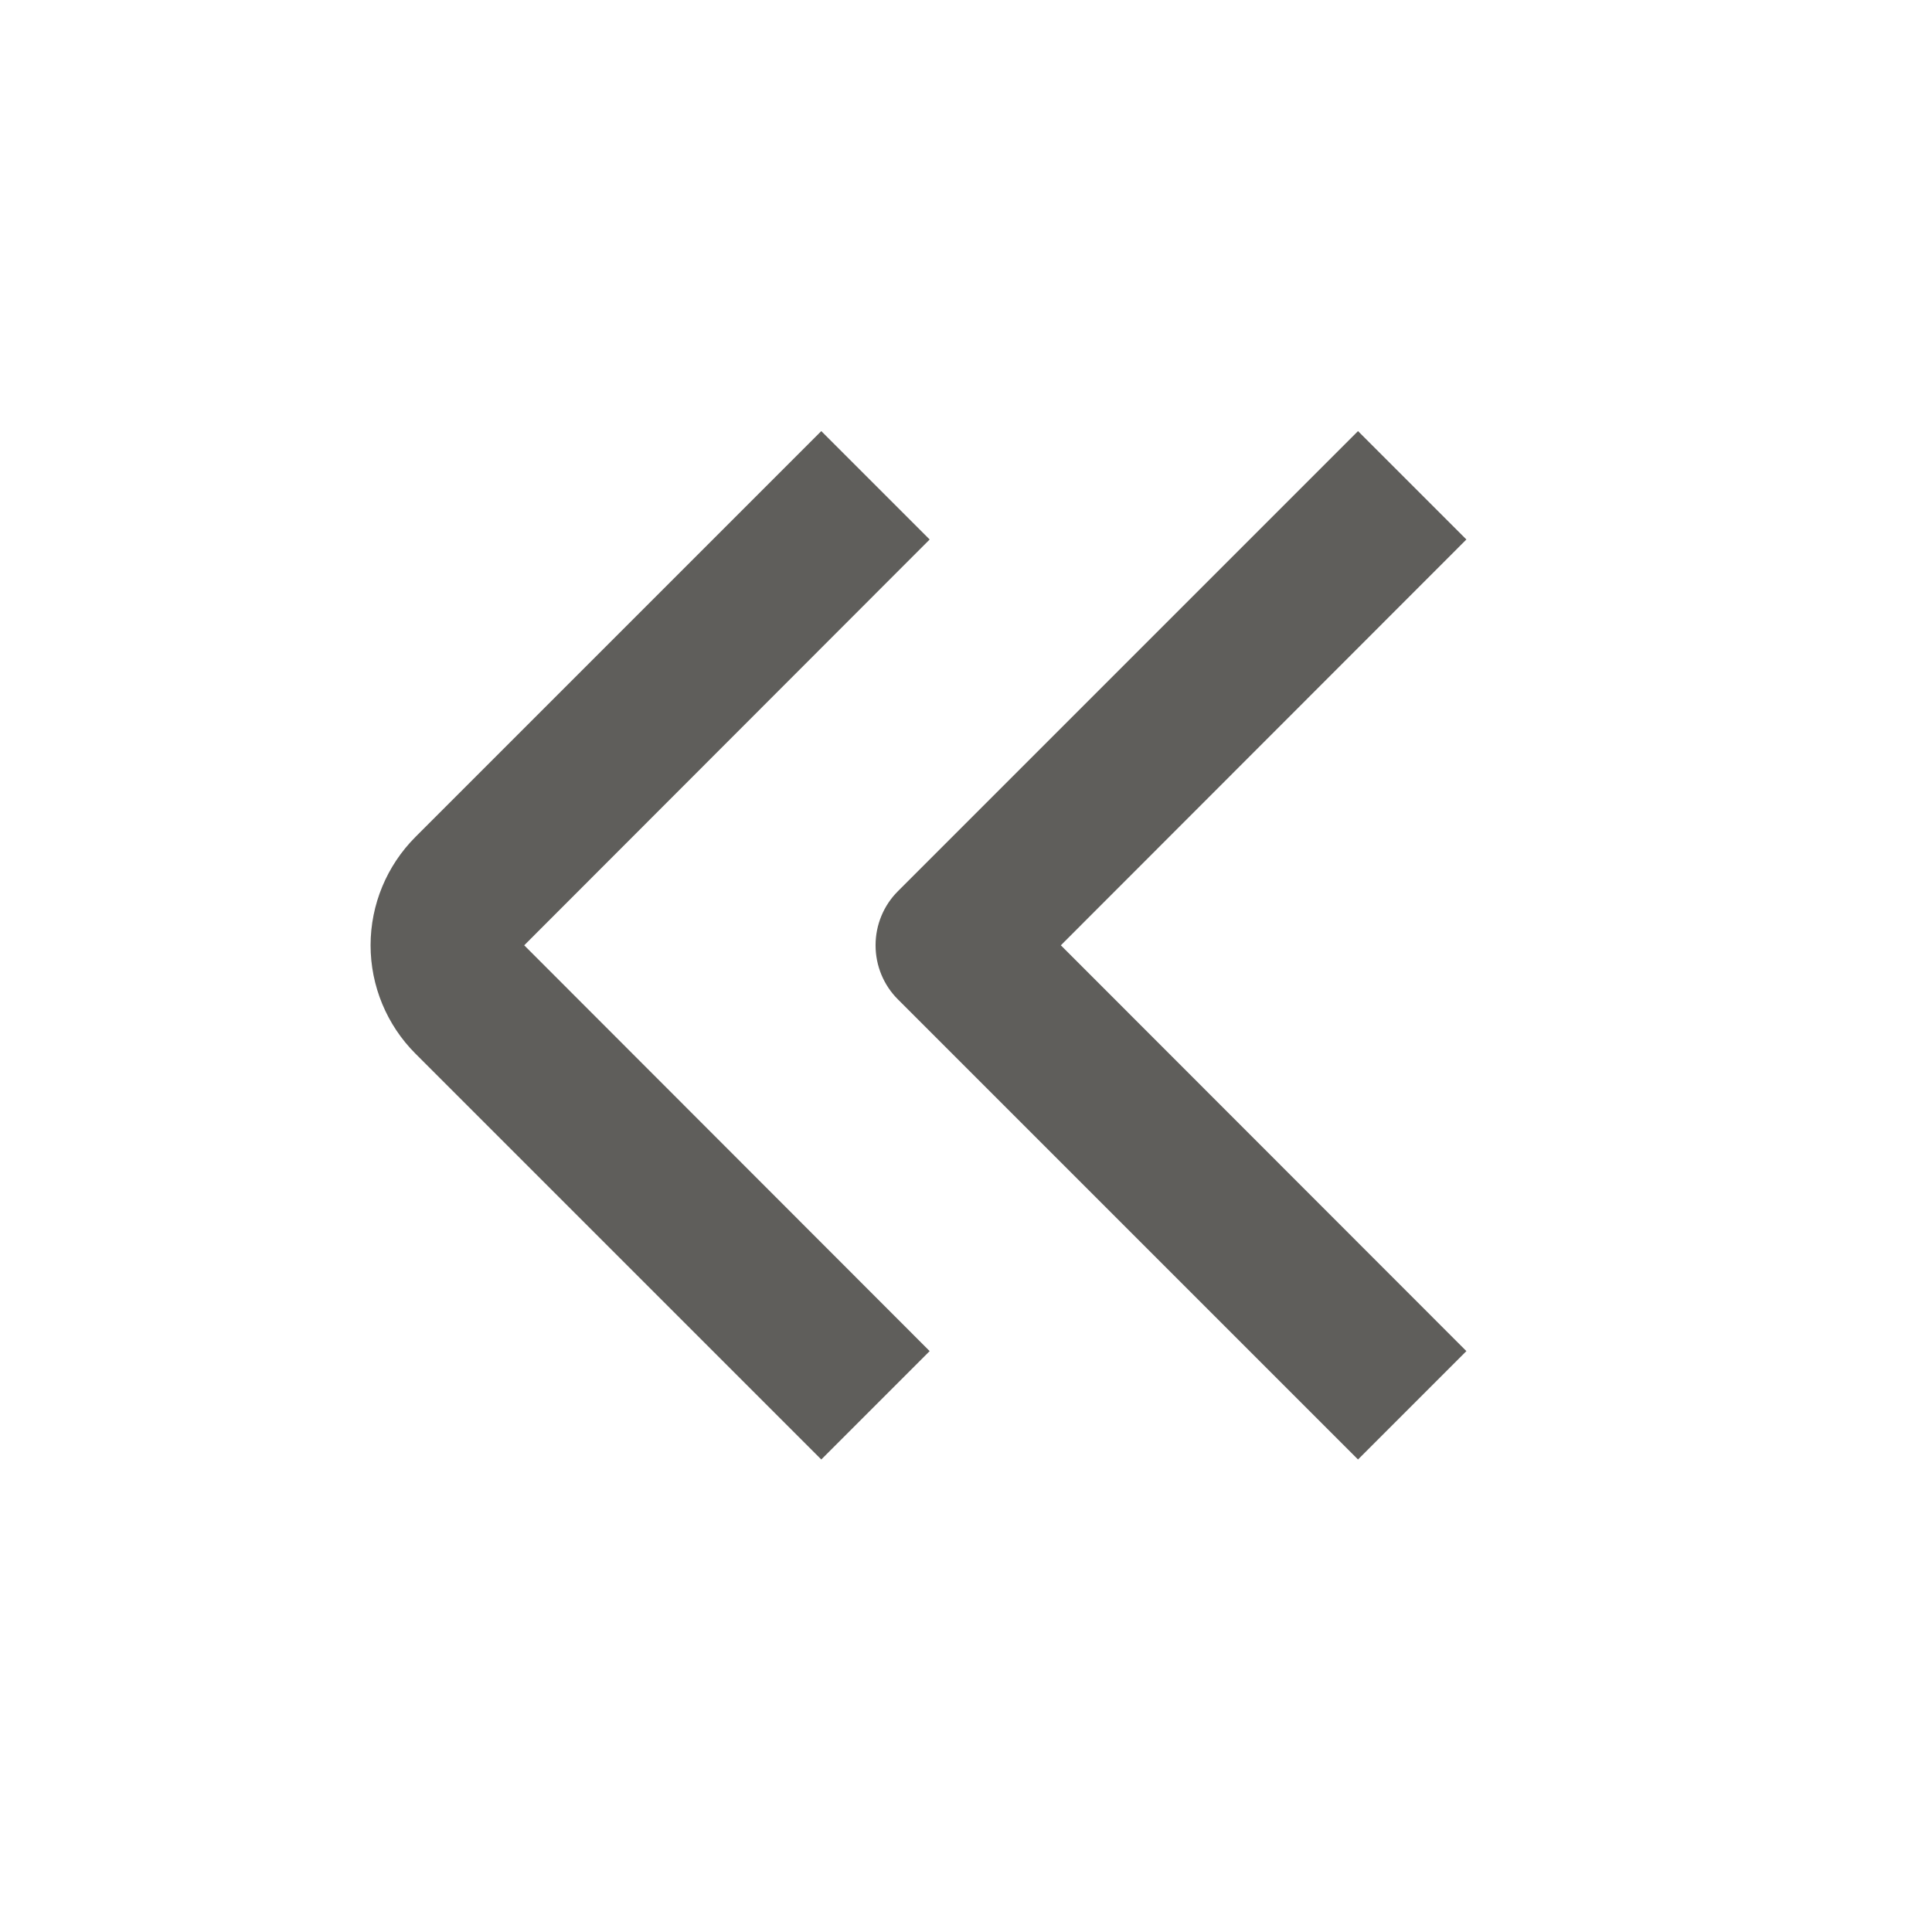 <svg width="21" height="21" viewBox="0 0 21 21" fill="none" xmlns="http://www.w3.org/2000/svg">
<path d="M10.105 5.864L8.927 4.686L4.516 9.097C4.204 9.409 4.028 9.833 4.028 10.275C4.028 10.717 4.204 11.141 4.516 11.453L8.927 15.864L10.105 14.686L5.698 10.275L10.105 5.864Z" fill="#5F5E5B"/>
<path d="M15.939 5.864L14.761 4.686L9.761 9.686C9.604 9.842 9.517 10.054 9.517 10.275C9.517 10.496 9.604 10.708 9.761 10.864L14.761 15.864L15.939 14.686L11.531 10.275L15.939 5.864Z" fill="#5F5E5B"/>
</svg>
